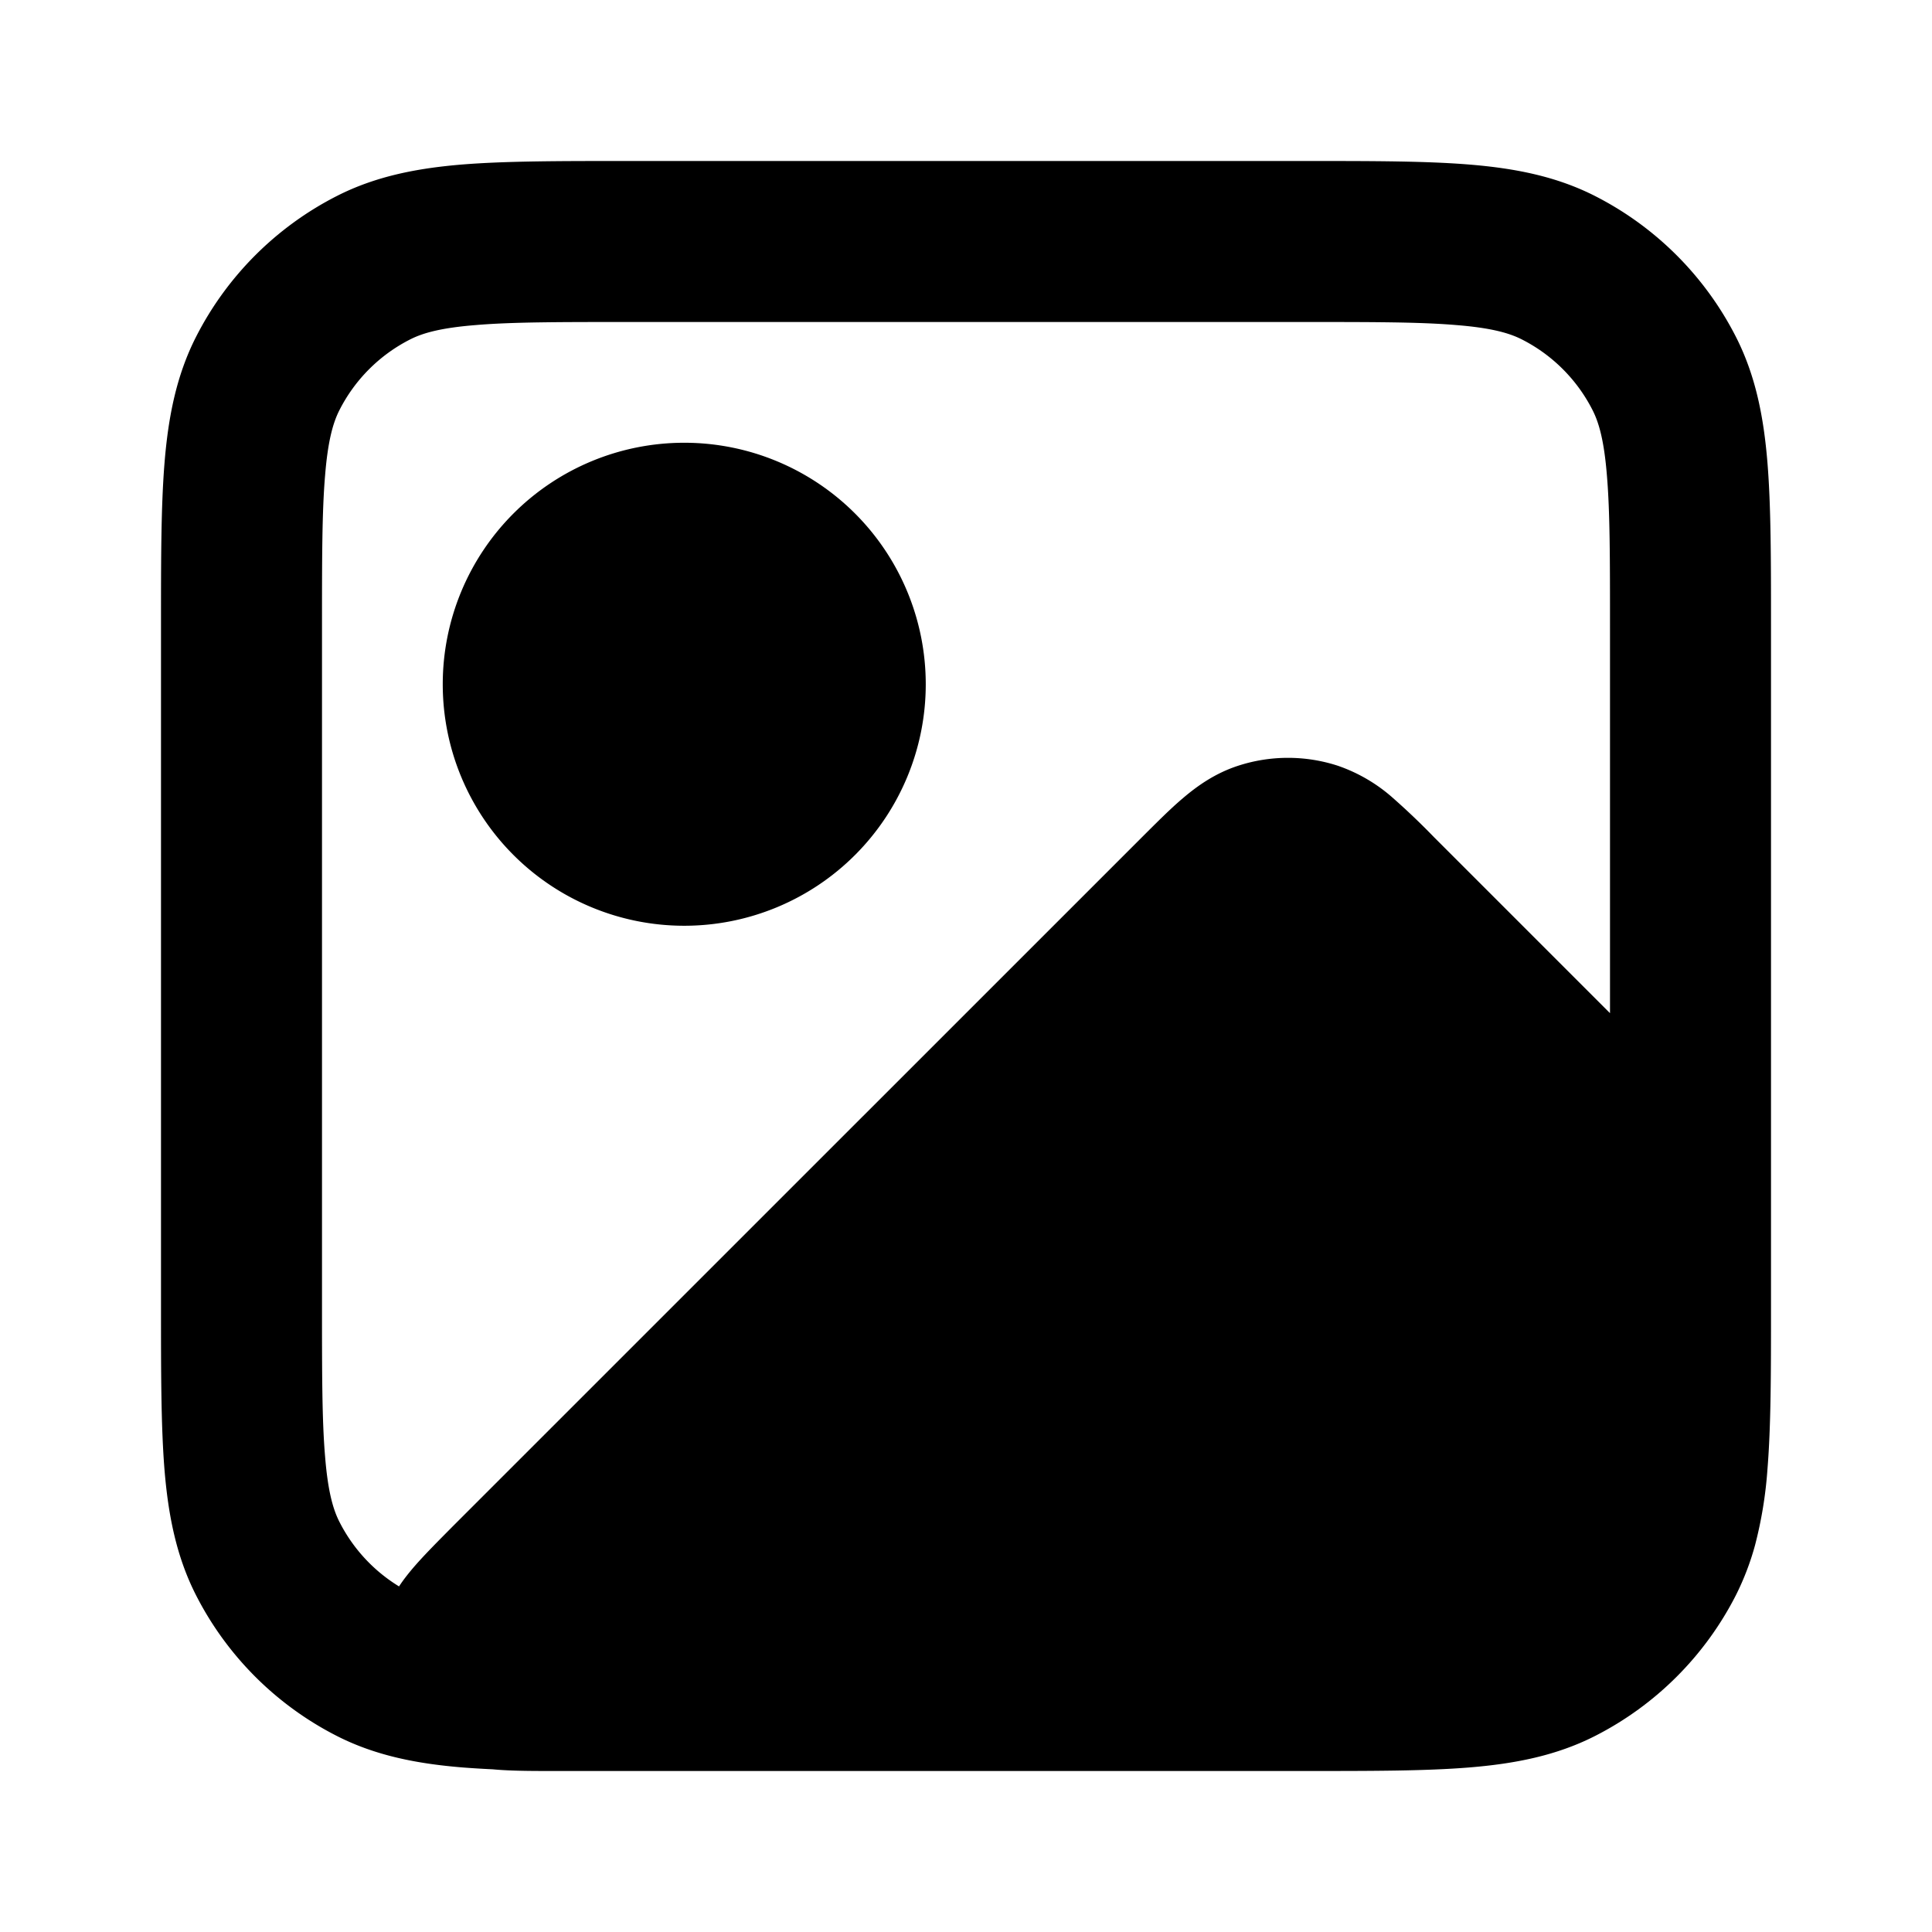 <svg fill="none" xmlns="http://www.w3.org/2000/svg" viewBox="0 0 24 24"><path fill-rule="evenodd" clip-rule="evenodd" d="M8.5 5.5a3 3 0 1 0 0 6 3 3 0 0 0 0-6Z" fill="currentColor"/><path fill-rule="evenodd" clip-rule="evenodd" d="M7.759 2h8.482c.805 0 1.47 0 2.01.044.563.046 1.08.145 1.565.392a4 4 0 0 1 1.748 1.748c.247.485.346 1.002.392 1.564C22 6.29 22 6.954 22 7.758v8.483c0 .805 0 1.47-.044 2.01a5.16 5.16 0 0 1-.154.943 3.34 3.34 0 0 1-.238.622 4 4 0 0 1-1.748 1.748c-.485.247-1.002.346-1.564.392-.541.044-1.206.044-2.01.044H6.893c-.27 0-.536 0-.75-.019l-.022-.002c-.13-.006-.255-.014-.374-.023-.562-.046-1.079-.145-1.564-.392a4 4 0 0 1-1.748-1.748c-.247-.485-.346-1.002-.392-1.564C2 17.71 2 17.046 2 16.242V7.758c0-.805 0-1.47.044-2.01.046-.563.145-1.08.392-1.565a4 4 0 0 1 1.748-1.748c.485-.247 1.002-.346 1.564-.392C6.29 2 6.954 2 7.758 2ZM20 7.8v4.786l-2.184-2.184a8.884 8.884 0 0 0-.511-.488 2.02 2.02 0 0 0-.687-.402 2 2 0 0 0-1.236 0c-.29.094-.512.254-.686.402-.16.135-.333.31-.512.488l-8.552 8.551c-.19.192-.379.38-.517.544-.042.051-.1.121-.158.21a2 2 0 0 1-.739-.799c-.08-.156-.145-.38-.18-.819C4 17.639 4 17.057 4 16.2V7.8c0-.857 0-1.439.038-1.889.035-.438.1-.663.18-.819a2 2 0 0 1 .874-.874c.156-.08.38-.145.819-.18C6.361 4 6.943 4 7.8 4h8.4c.857 0 1.439 0 1.889.038.438.035.663.1.819.18a2 2 0 0 1 .874.874c.08.156.145.38.18.819C20 6.361 20 6.943 20 7.8Z" fill="currentColor"/></svg>